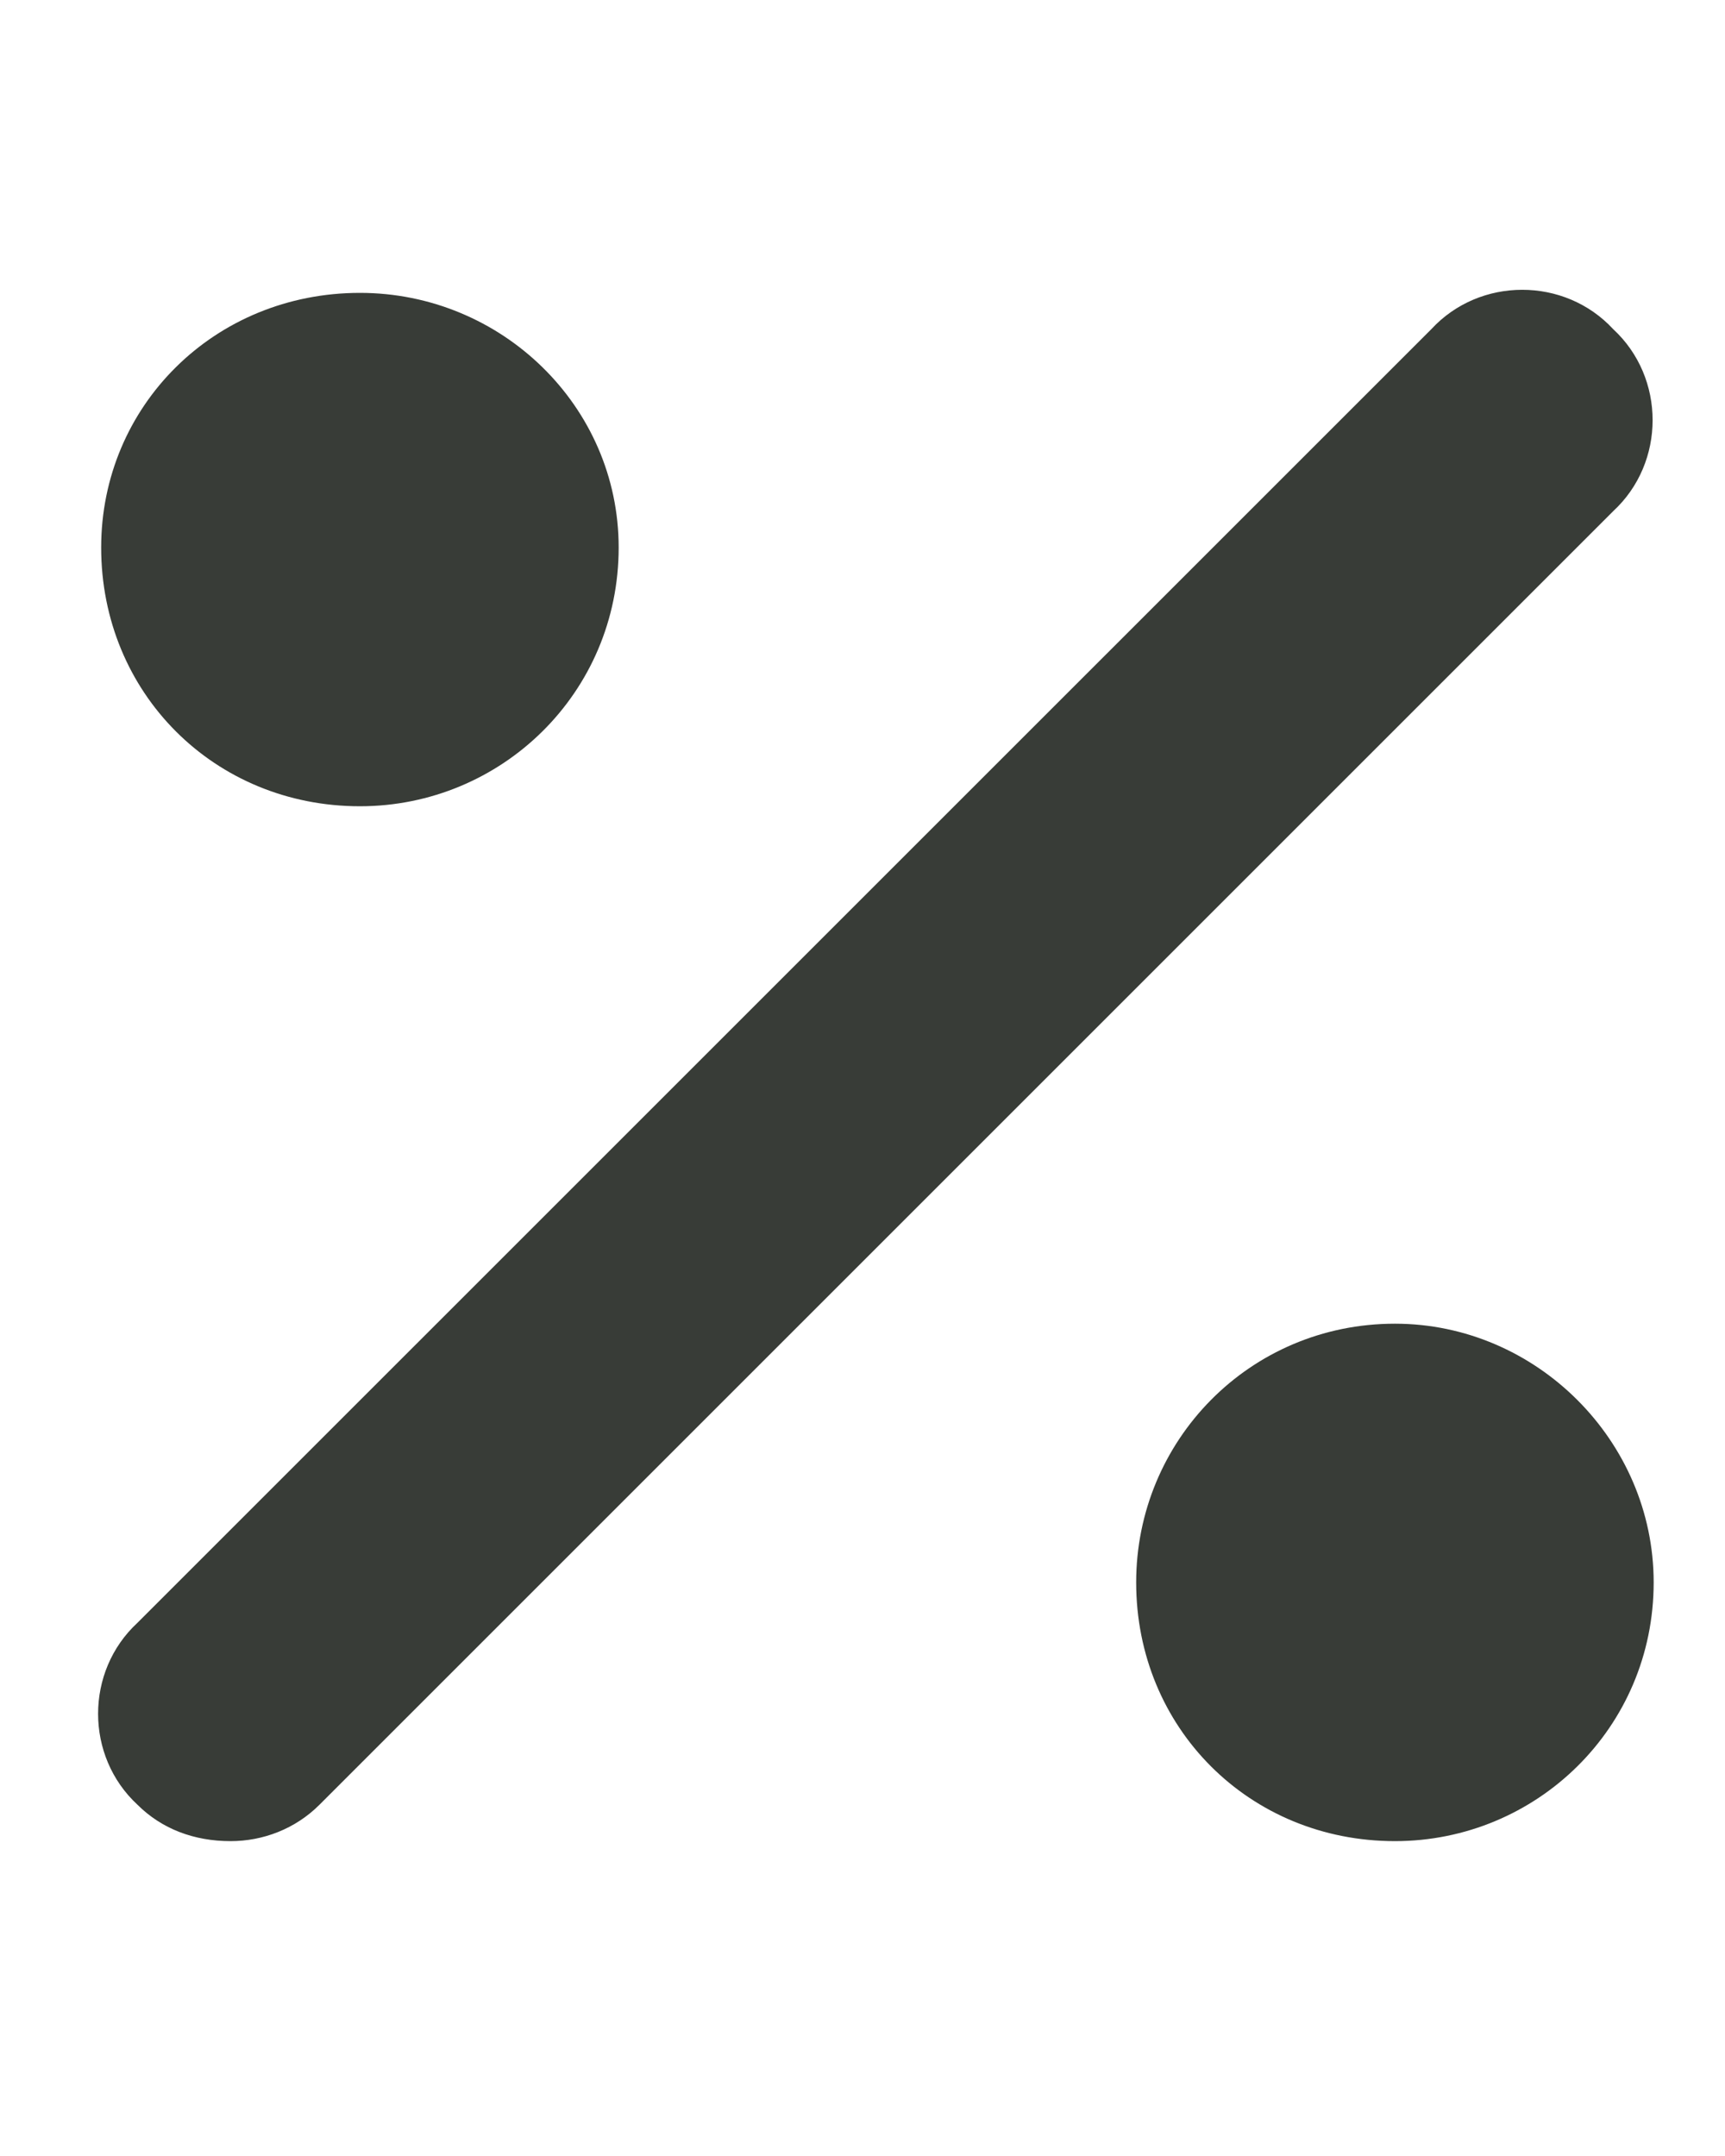 <svg width="20" height="25" viewBox="0 0 20 25" fill="none" xmlns="http://www.w3.org/2000/svg">
<path d="M18.704 3.817C18.141 3.208 17.157 3.208 16.595 3.817L1.594 18.817C0.985 19.38 0.985 20.364 1.594 20.927C1.876 21.208 2.251 21.349 2.673 21.349C3.048 21.349 3.423 21.208 3.704 20.927L18.704 5.927C19.313 5.364 19.313 4.38 18.704 3.817ZM4.173 9.349C5.813 9.349 7.173 8.036 7.173 6.349C7.173 4.708 5.813 3.396 4.173 3.396C2.485 3.396 1.173 4.708 1.173 6.349C1.173 8.036 2.485 9.349 4.173 9.349ZM16.173 15.349C14.485 15.349 13.173 16.708 13.173 18.349C13.173 20.036 14.485 21.349 16.173 21.349C17.813 21.349 19.173 20.036 19.173 18.349C19.173 16.708 17.813 15.349 16.173 15.349Z" fill="#383C37"/>
</svg>
